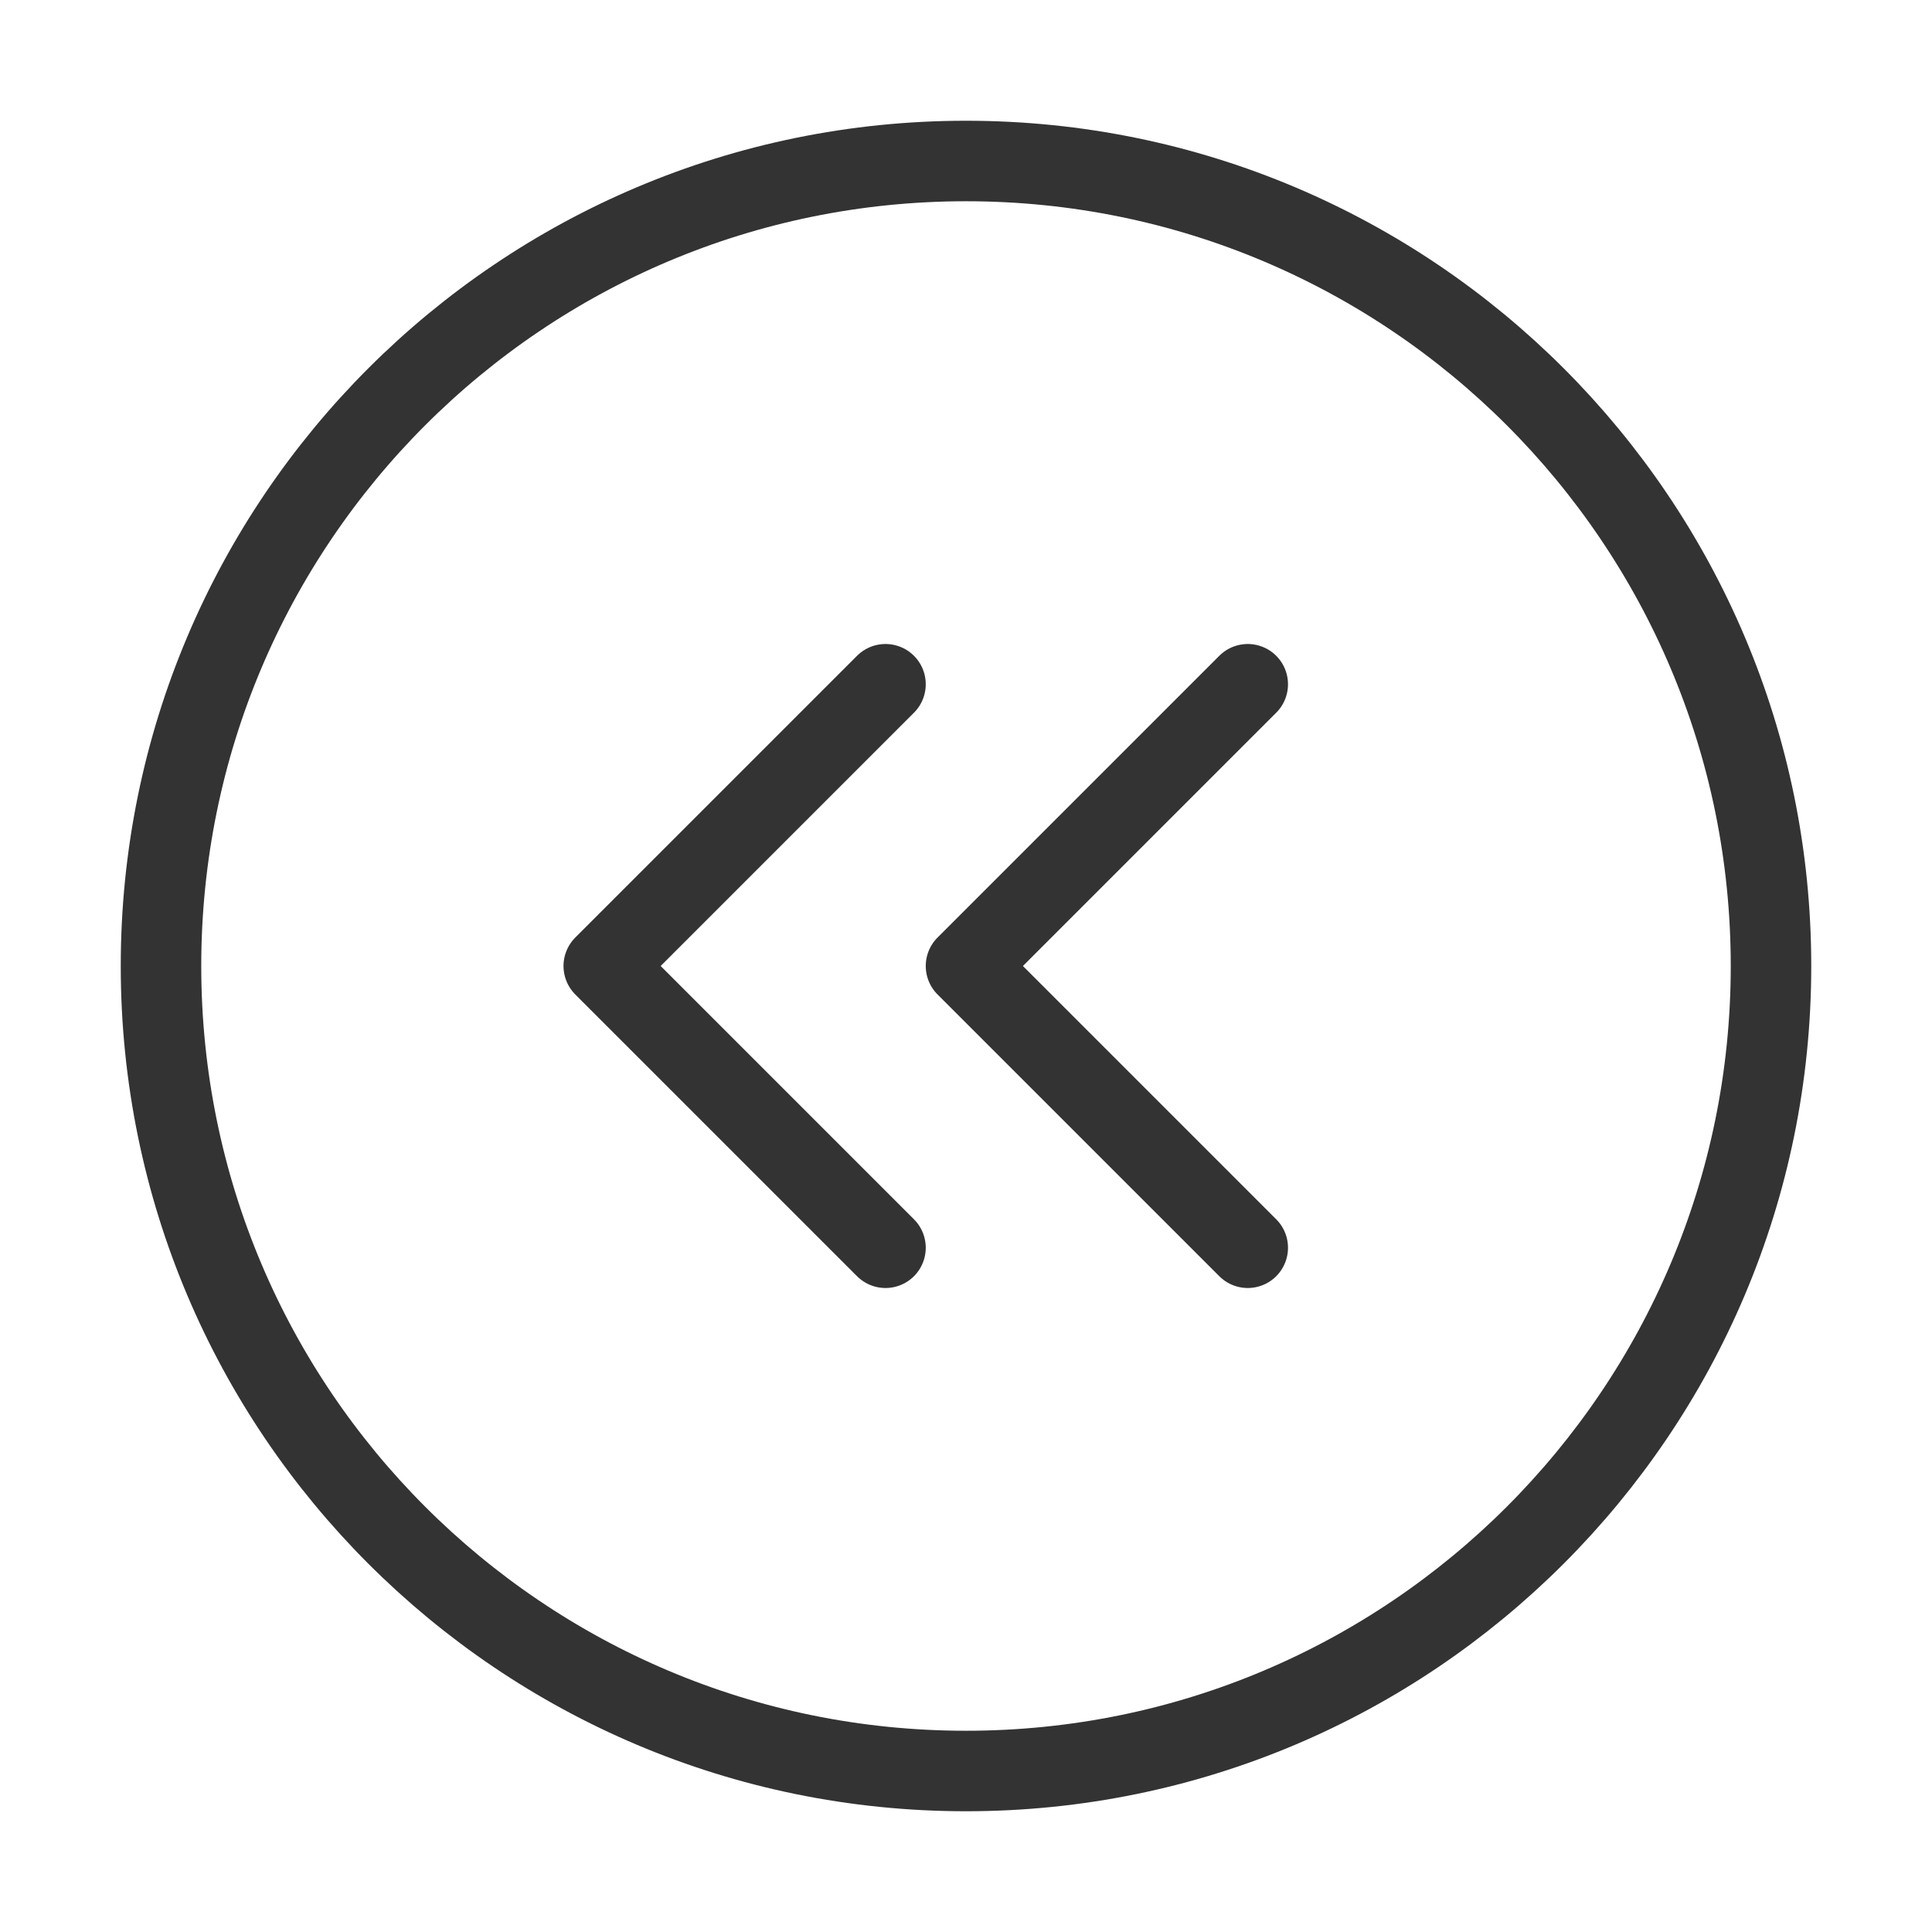 <?xml version="1.0" encoding="UTF-8"?><svg width="16" height="16" viewBox="0 0 48 48" fill="none" xmlns="http://www.w3.org/2000/svg"><path d="M24 44C35.046 44 44 35.046 44 24C44 12.954 35.046 4 24 4C12.954 4 4 12.954 4 24C4 35.046 12.954 44 24 44Z" fill="none" stroke="#333" stroke-width="2" stroke-linejoin="round"/><path d="M22 31L15 24L22 17" stroke="#333" stroke-width="2" stroke-linecap="round" stroke-linejoin="round"/><path d="M31 31L24 24L31 17" stroke="#333" stroke-width="2" stroke-linecap="round" stroke-linejoin="round"/></svg>